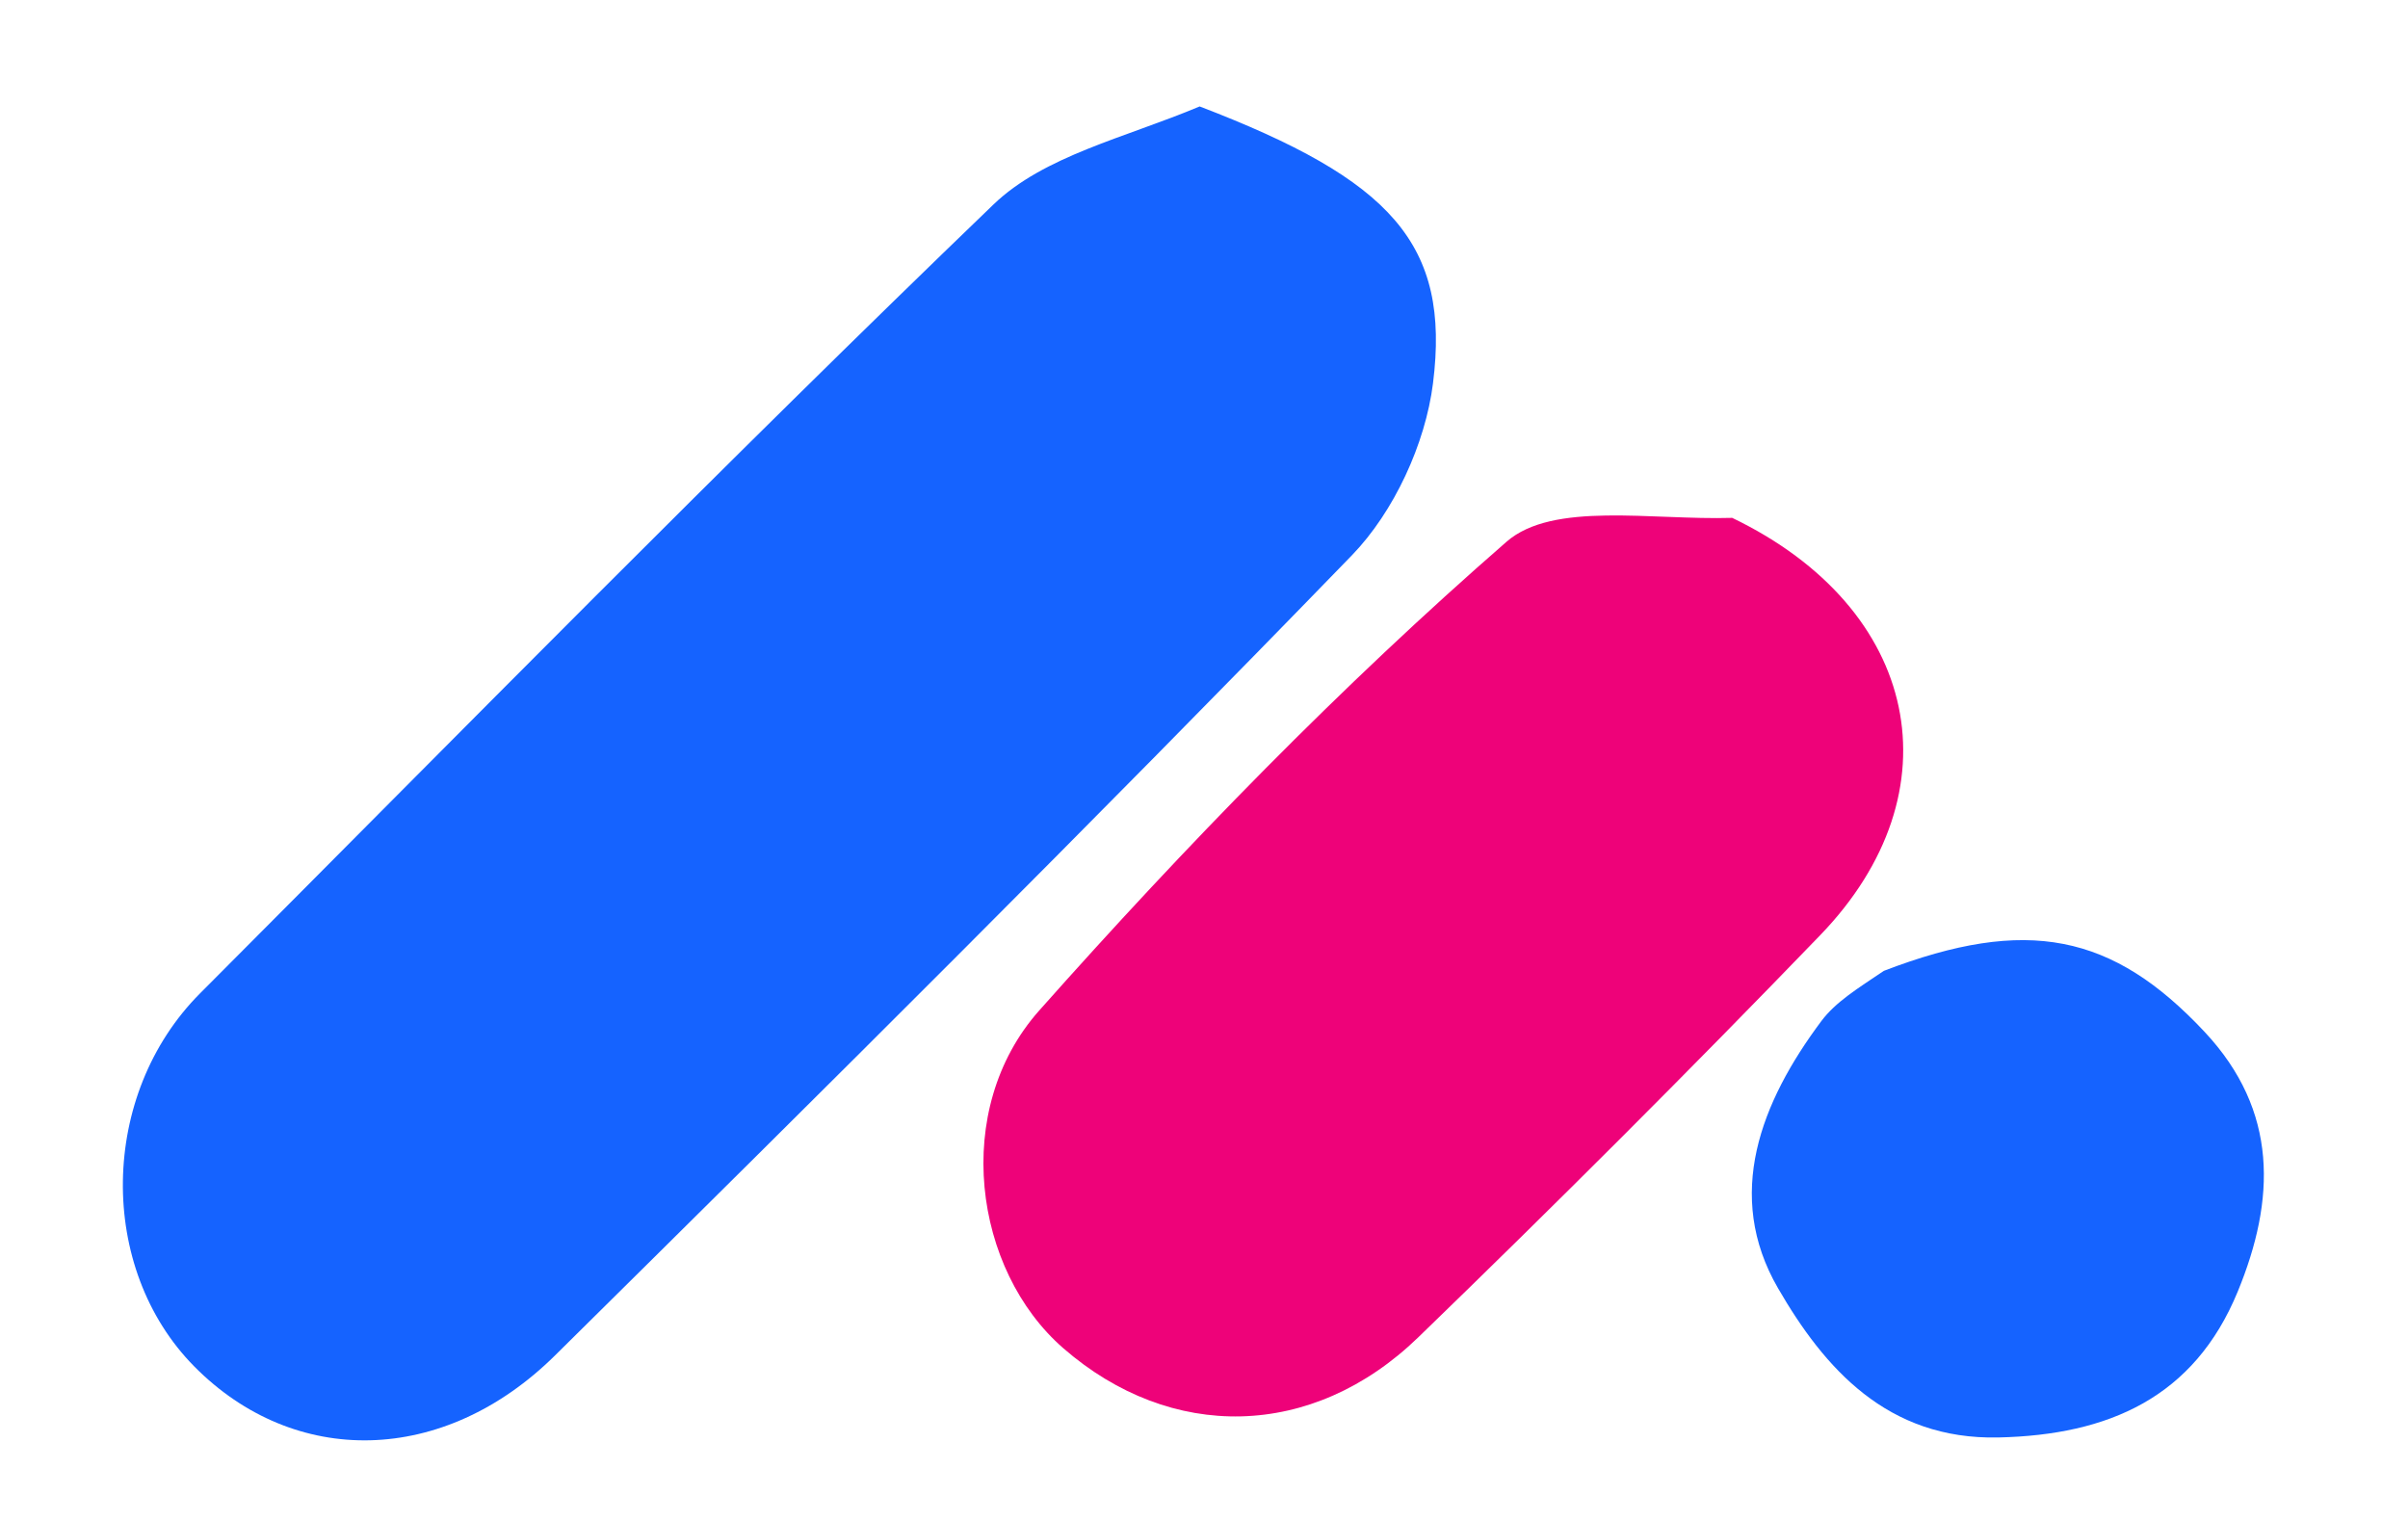 <svg version="1.1" id="Layer_1" xmlns="http://www.w3.org/2000/svg" xmlns:xlink="http://www.w3.org/1999/xlink" x="0px" y="0px"
	 width="100%" viewBox="0 0 114 72" enable-background="new 0 0 114 72" xml:space="preserve">
<path fill="#1563FF" opacity="1" stroke="none"
	d="
M56.795,5.039 
	C65.868,8.512 68.671,11.543 67.841,18.148 
	C67.482,21.006 65.997,24.229 63.998,26.291 
	C51.594,39.081 38.949,51.64 26.276,64.165 
	C20.988,69.392 13.932,69.473 9.202,64.691 
	C4.598,60.036 4.691,51.816 9.477,47.018 
	C21.942,34.519 34.315,21.923 47.03,9.683 
	C49.429,7.374 53.238,6.531 56.795,5.039 
z"/>
<path fill="#EE0279" opacity="1" stroke="none" 
	d="
M82.006,24.515 
	C90.919,28.804 92.718,37.486 86.175,44.268 
	C79.944,50.726 73.589,57.069 67.141,63.31 
	C62.124,68.166 55.429,68.253 50.339,63.823 
	C46.085,60.122 45.03,52.529 49.199,47.836 
	C56.133,40.028 63.464,32.491 71.327,25.642 
	C73.524,23.728 78.173,24.63 82.006,24.515 
z"/>
<path fill="#1563FF" opacity="1" stroke="none" 
	d="
M89.186,45.959 
	C95.959,43.357 100.019,44.203 104.368,48.845 
	C107.877,52.59 107.728,56.799 105.938,61.145 
	C103.873,66.159 99.827,67.931 94.61,68.048 
	C89.339,68.166 86.359,64.756 84.172,60.977 
	C81.627,56.58 83.355,52.178 86.227,48.336 
	C86.901,47.434 87.936,46.8 89.186,45.959 
z"/>
</svg>